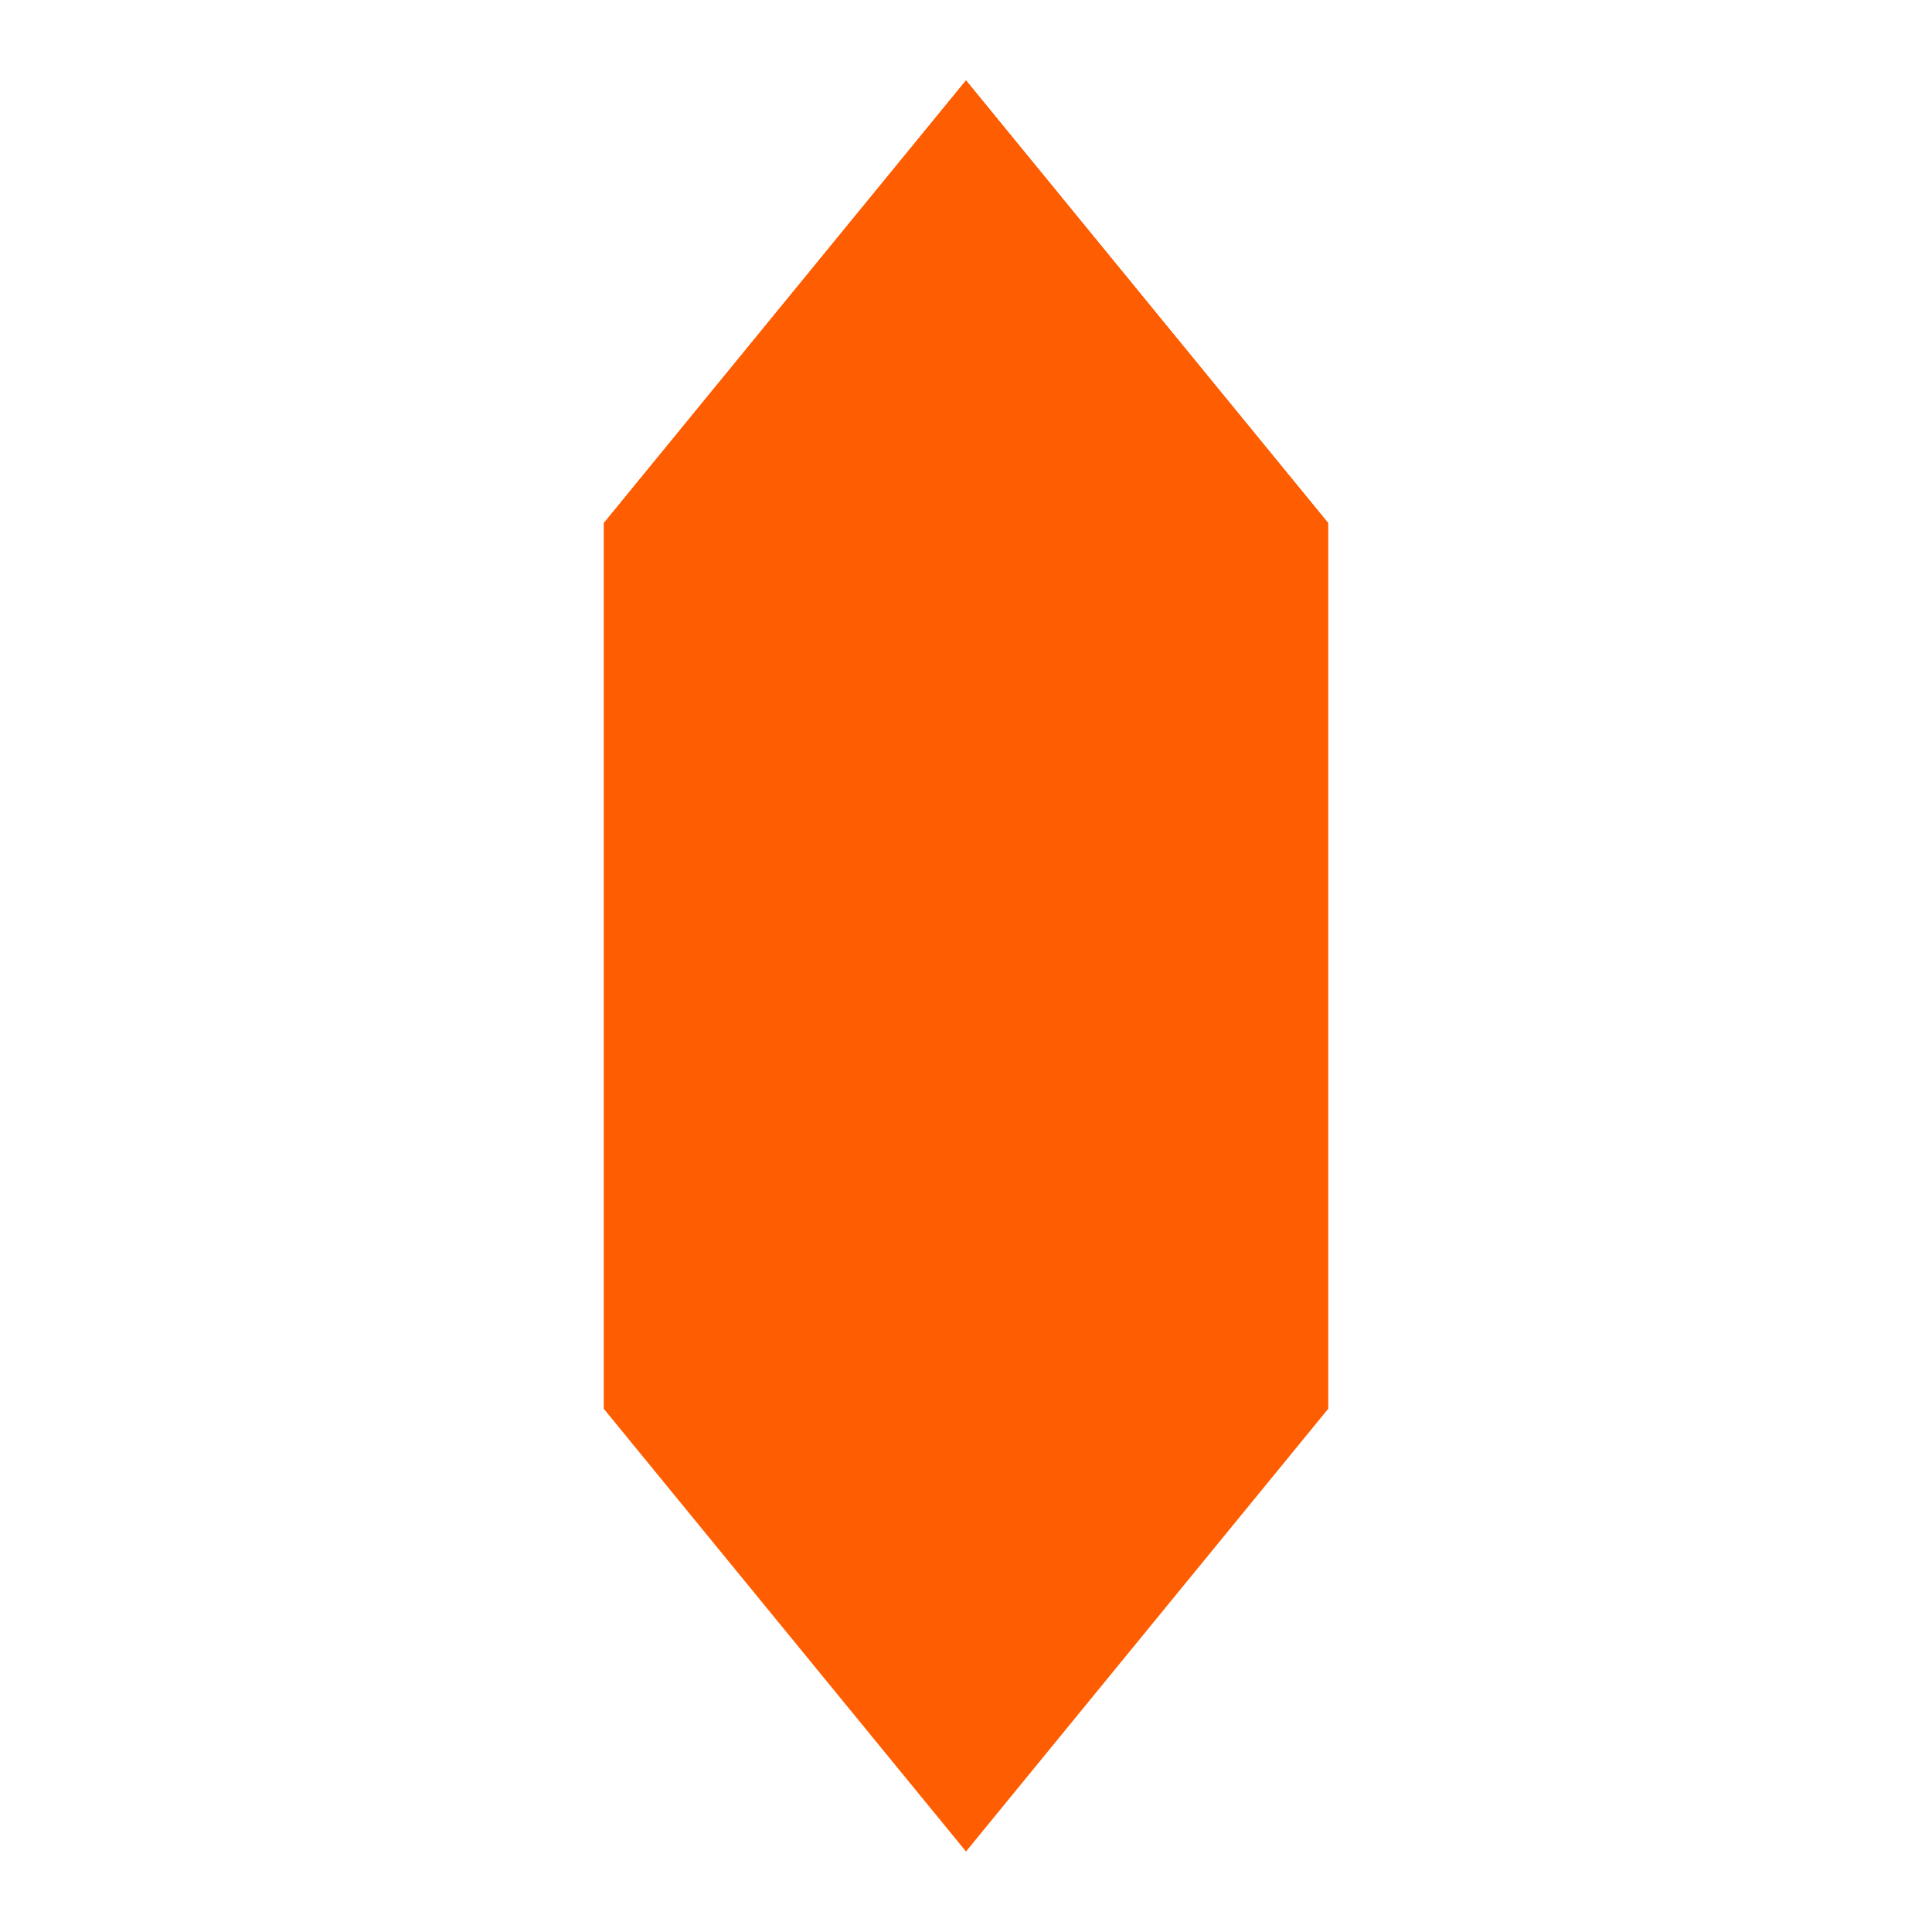 <svg viewBox="0 0 24 24" fill="none" xmlns="http://www.w3.org/2000/svg">
  <path d="M16.5 6.5L12 1l-4.5 5.5h9z" fill="#FF5D01"/>
  <path d="M12 1L7.5 6.5h9L12 1z" fill="#FF5D01"/>
  <path d="M12 1v22l4.5-5.5V6.5L12 1z" fill="#FF5D01"/>
  <path d="M12 1L7.5 6.5v11L12 23V1z" fill="#FF5D01"/>
  <circle cx="12" cy="12" r="3" fill="#FF5D01"/>
</svg>

